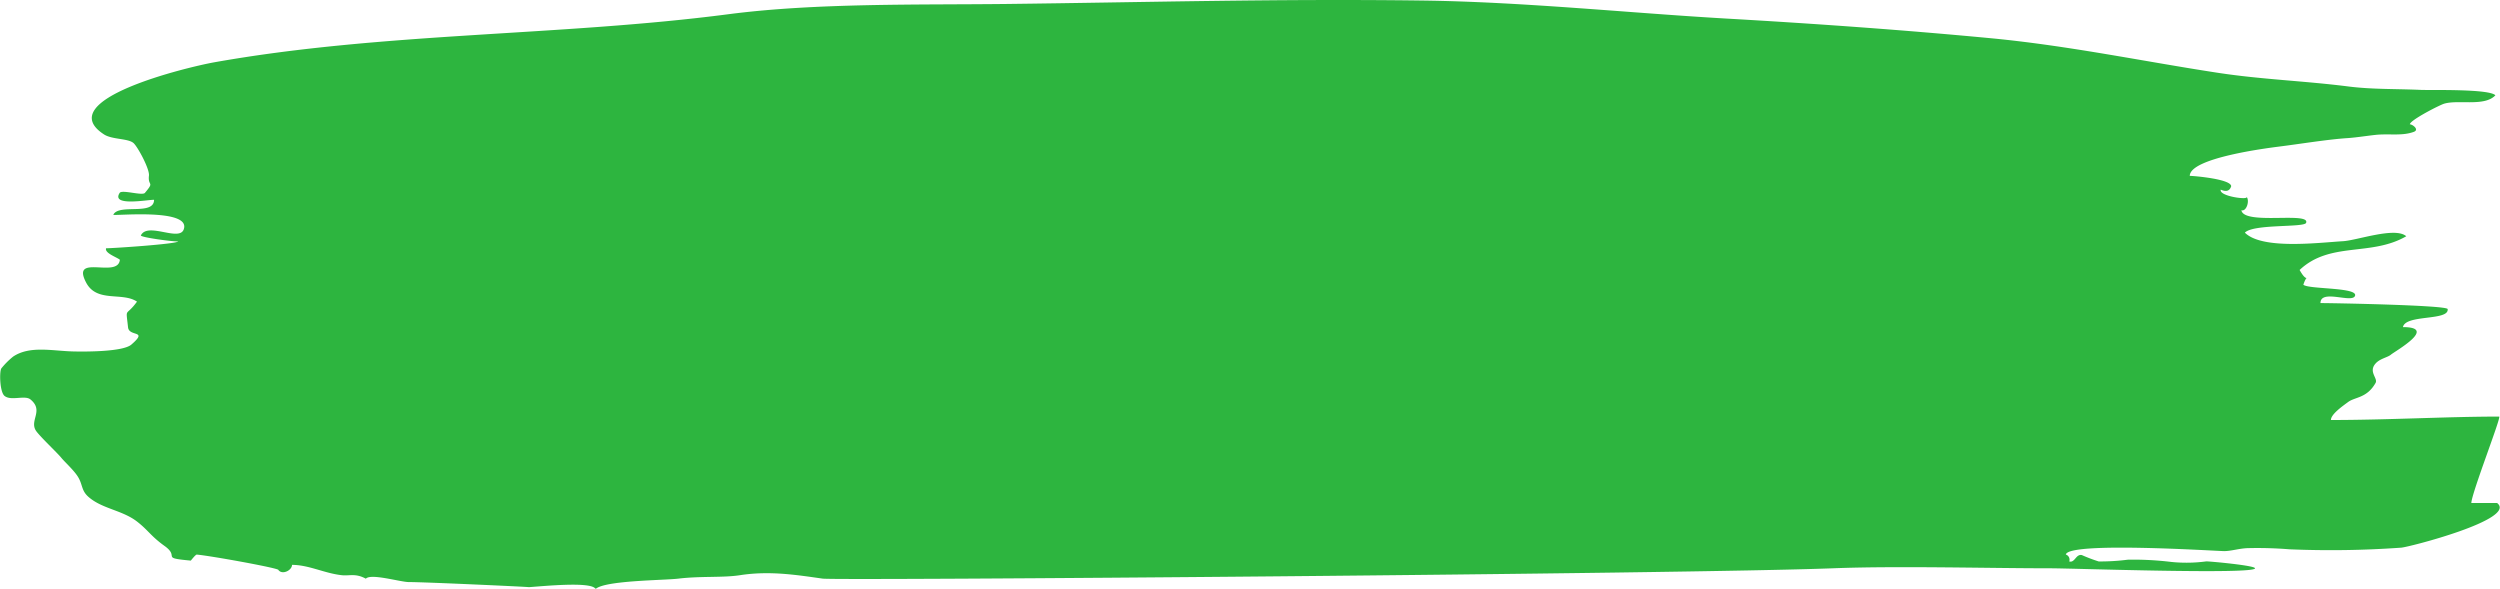 <svg xmlns:xlink="http://www.w3.org/1999/xlink" xmlns="http://www.w3.org/2000/svg" width="416.07" height="97.96" preserveAspectRatio="none" viewBox="0 0 416.07 97.96" class="" fill="rgba(45, 181, 63, 1.0)"><defs><symbol id="shape_VvtirnEvjP" viewBox="0 0 416.07 97.96"><path d="M415.93,69.33c-8.52,0-18.6.57-28,.57,0-1,2.1-2.42,2.87-3,1.16-.85,3.13-.63,4.56-3.17.44-.77-1.24-1.84,0-3.23.74-.84,2-1,2.56-1.48.74-.61,7.84-4.58,2-4.58.39-2.15,7.7-1,7.44-3-.08-.65-19.25-1-21.17-1,0-2.35,5.1,0,5.72-1.14.83-1.52-7.66-1.12-8.57-1.91.82-2.44.88.25-.62-2.46,5.08-4.78,11.85-2.2,17.75-5.61-1.82-1.61-8.17.68-10.5.82-4.22.26-13.52,1.43-16.36-1.42,1.42-1.48,9.88-.82,10.19-1.63.73-1.91-10.36.43-10.77-2.1.89.27,1.44-1.74.81-2.28.77.66-4.6,0-4.25-1.15.93.41,1.5.22,1.74-.56,0-1.2-6.2-1.73-6.89-1.73,0-3,12.9-4.62,14.82-4.87,3.53-.44,8.16-1.21,11.51-1.42,1.6-.11,4-.51,5.15-.58,2.11-.12,4,.2,5.79-.45,1-.36-.2-1.26-.64-1.26,0-.68,4.94-3.21,5.72-3.44,2.43-.7,6.7.53,8.51-1.39-1-1.1-10.83-.83-12.38-.9-4.3-.19-8.14-.07-12.08-.57-7.41-.94-14.46-1.16-21.82-2.29-12.21-1.87-24.64-4.48-37.49-5.72C317,5,302,3.93,287.31,3.09,271,2.15,253.49.31,236.68.09,213-.23,190.44.39,167.56.66c-14.71.17-31.73-.19-46.35,1.71-28,3.65-57.48,3-85.56,8-4.31.77-27.23,6.23-18.34,12,1.34.87,4,.65,4.9,1.43.68.58,2.71,4.31,2.58,5.43-.21,1.85,1,.89-.67,2.87-.43.52-3.82-.58-4.2,0-1.48,2.29,4.52,1.15,5.72,1.15,0,2.69-5.88.59-6.78,2.49-.11.25,13-1.16,11.72,2.43-.73,2.1-6-1.26-7.13,1-.17.34,5.7,1.1,6.2,1-.07.43-10.8,1.15-12,1.15-.25.82,1.77,1.47,2.3,1.91-.3,3.19-8.21-1.11-5.61,3.81,1.79,3.38,6,1.51,8.46,3.16-1.94,2.67-1.87.74-1.49,4.28.18,1.64,3.44.37.55,2.87-1.38,1.19-7.46,1.19-9.65,1.14-3.48-.08-7.22-1-10,.84a12.6,12.6,0,0,0-2,2c-.34.67-.23,4,.57,4.58,1.1.85,3.37-.19,4.29.57,2.25,1.84-.16,3.44.88,5.15.55.89,3.59,3.73,4.27,4.58.52.64,1.88,1.87,2.6,2.91,1,1.43.62,2.44,1.89,3.56,2.24,2,5.66,2.22,8.12,4.14,1.86,1.45,2.29,2.41,4.5,4,2.76,1.95-.82,2,4.43,2.48,0,0,.82-1.06,1-1,2.33.2,13.82,2.29,13.57,2.56.65.87,2.27.06,2.27-.85,2.81,0,5.37,1.4,8.29,1.72,1.28.14,2.28-.36,4,.58.81-.92,5.69.54,7.11.56,2.77,0,20.54.82,20,.85,2.29-.15,10.53-1,11.12.31,1.52-1.44,11.37-1.44,13.78-1.73,3.7-.45,7.47-.13,10.3-.58,5-.77,9.58,0,13.73.58,2.6.33,143.42-.78,168.09-1.72,10.88-.42,25.81,0,36.28,0,3.54,0,34,1.06,34,0,0-.48-7.66-1.17-8.11-1.15a24.85,24.85,0,0,1-5.85.09,51.74,51.74,0,0,0-7.23-.37,35.42,35.42,0,0,1-4.83.29,26.57,26.57,0,0,1-2.8-1.06c-1-.21-1.16,1.34-2.1,1.06a.9.9,0,0,0-.57-1.15c.43-2.17,24.68-.6,26.33-.57,1.29,0,2.64-.5,4.22-.5a66.55,66.55,0,0,1,6.67.2,164.81,164.81,0,0,0,18.55-.27c1,0,19.52-4.74,16-7.44h-4.28C411.35,82.05,416.34,69.33,415.93,69.33Z"></path></symbol></defs><use xlink:href="#shape_VvtirnEvjP" fill="#2DB53F"></use></svg>